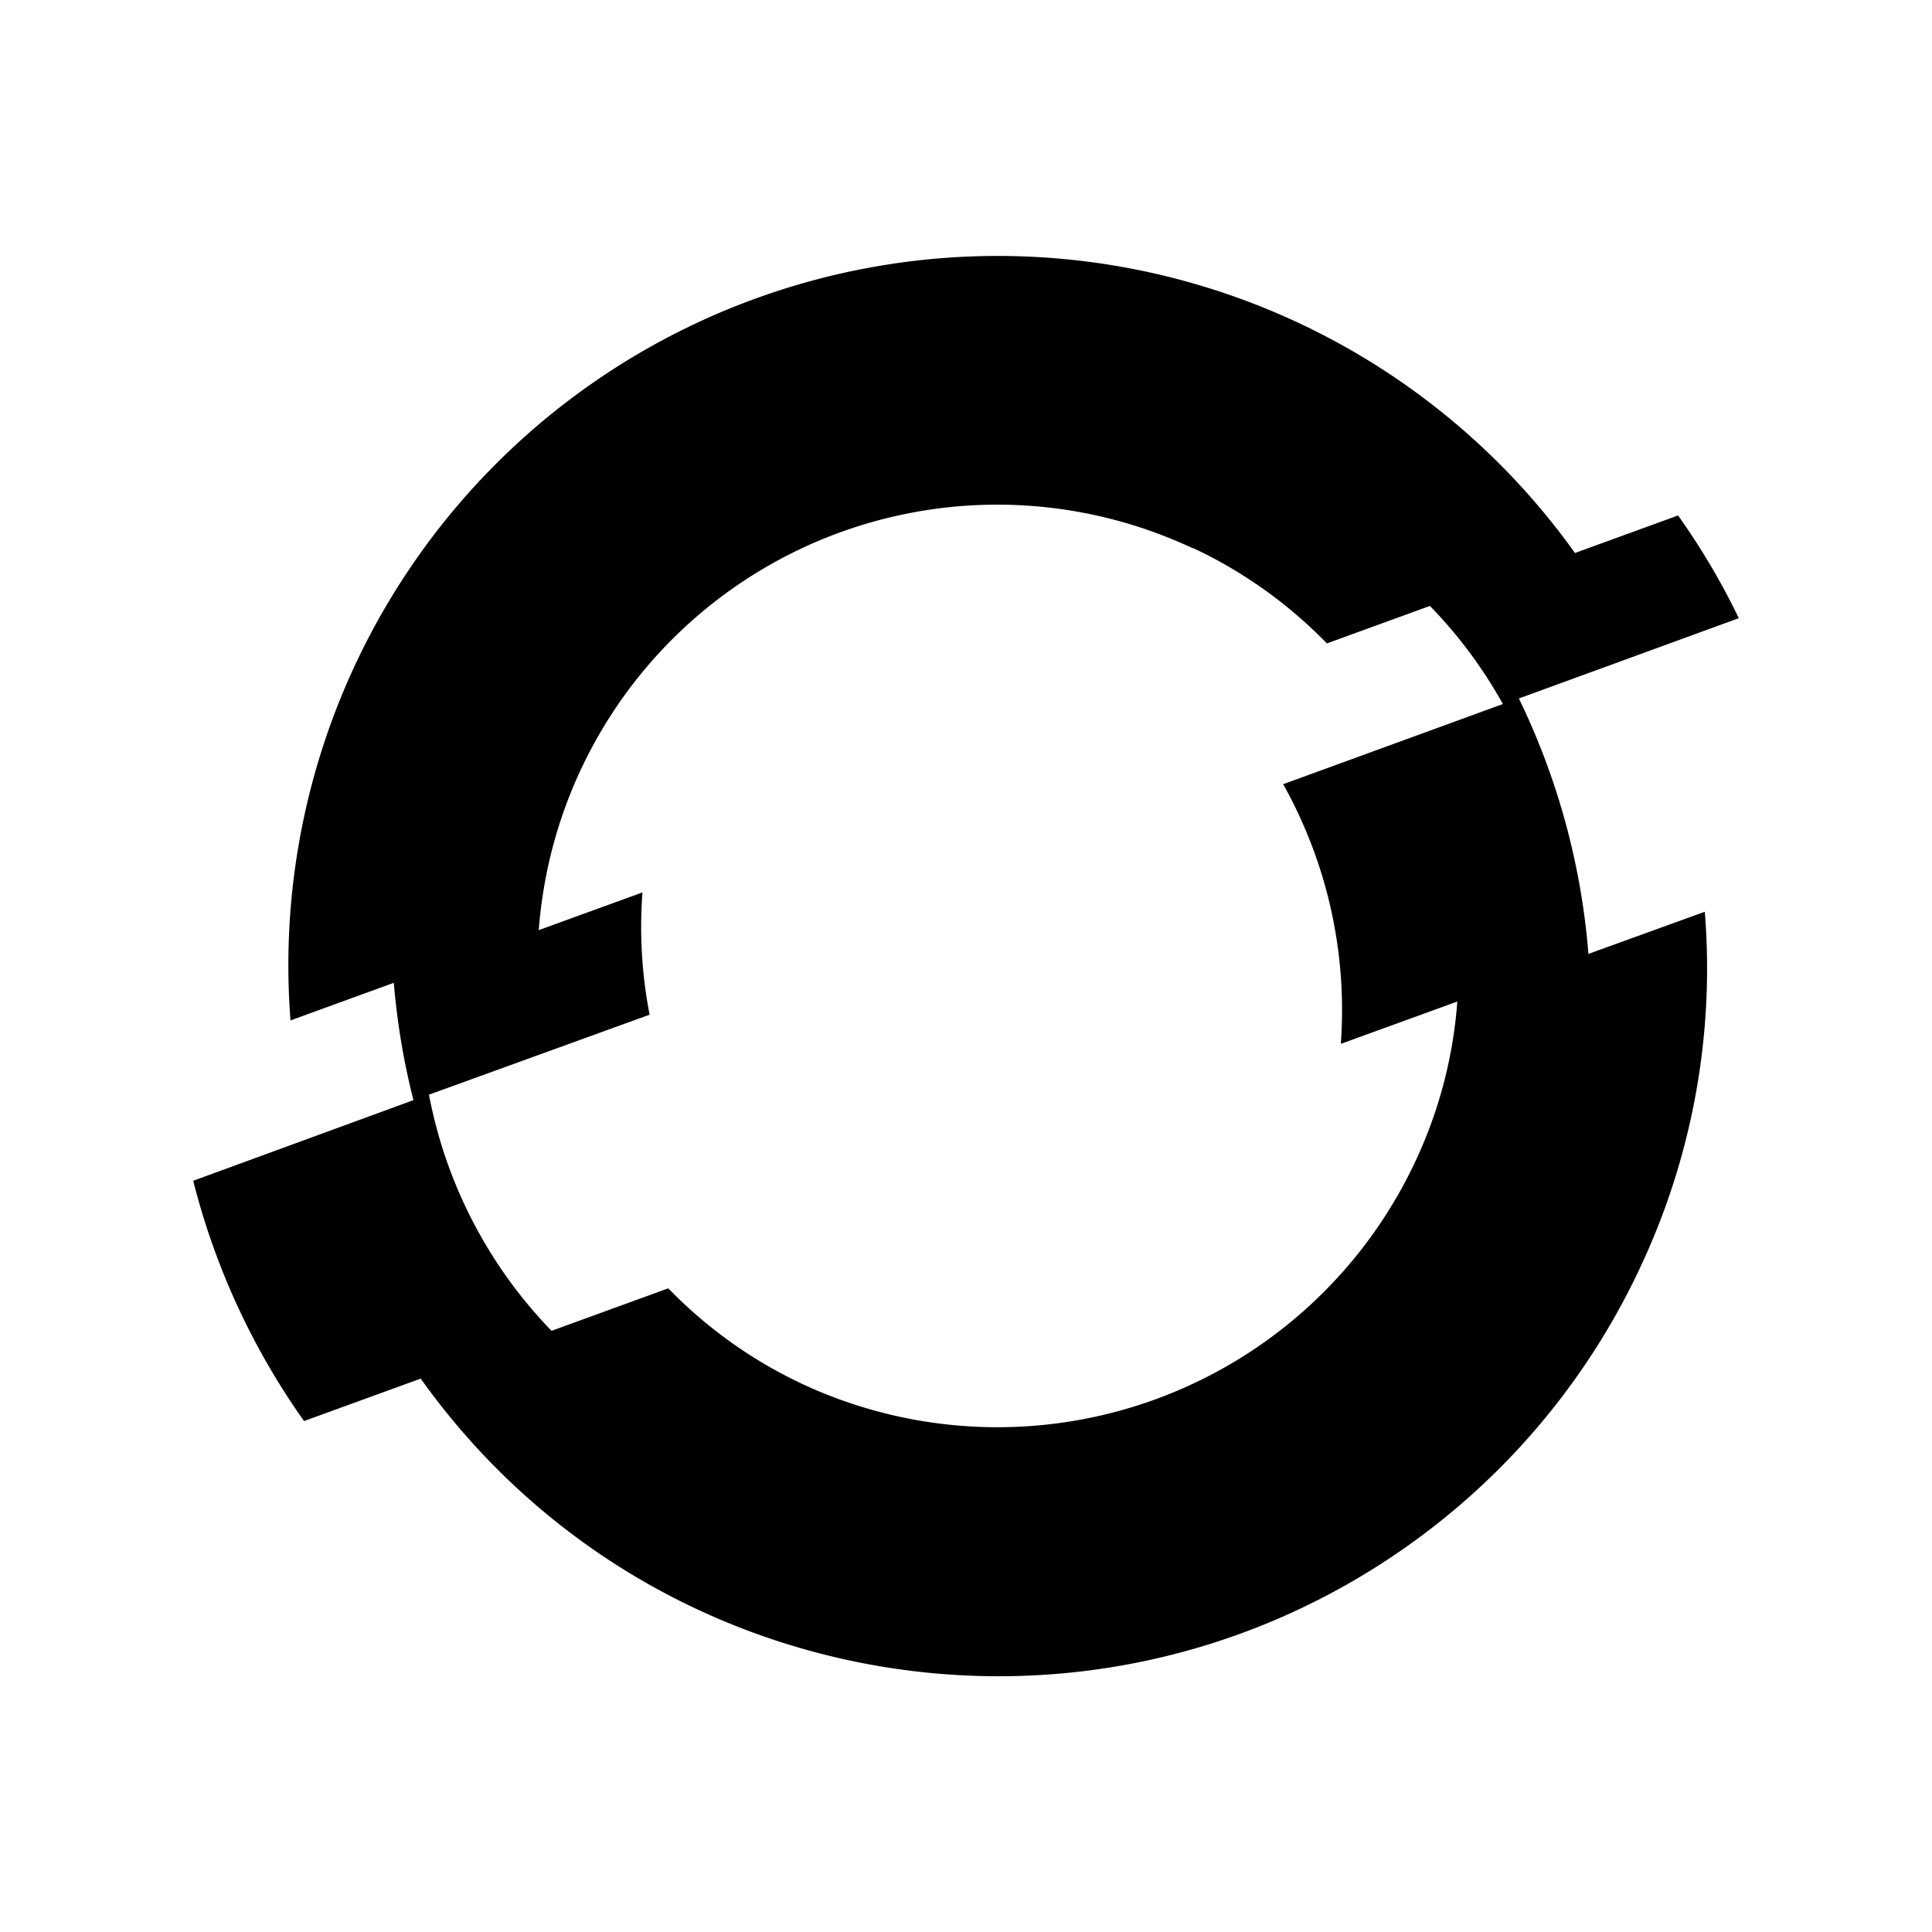 <svg xmlns="http://www.w3.org/2000/svg" width="100%" height="100%" viewBox="-3 -3 30 30"><path d="M21.665 11.812a11.093 11.093 0 00-1.08-3.966L24 6.599a10.977 10.977 0 00-.943-1.595l-1.601.583a11.015 11.015 0 00-19.945 7.258l1.604-.584c.051.615.153 1.224.305 1.822L0 15.335a11.186 11.186 0 001.721 3.731l1.812-.659c3.526 4.95 10.398 6.106 15.349 2.58a10.996 10.996 0 003.599-4.332 10.9 10.9 0 00.991-5.497l-1.807.654zm-4.74-2.635a7.177 7.177 0 01.895 4.032l1.809-.657a7.046 7.046 0 01-.646 2.471 7.166 7.166 0 01-9.514 3.472 7.09 7.09 0 01-2.092-1.49l-1.813.66a7.203 7.203 0 01-1.903-3.667l3.426-1.242a7.134 7.134 0 01-.111-1.896H6.97l-1.604.583a7.14 7.14 0 0110.156-5.929v-.006a7.104 7.104 0 012.082 1.483l1.599-.582.006.005c.441.454.82.965 1.128 1.518l-3.412 1.245z"/></svg>